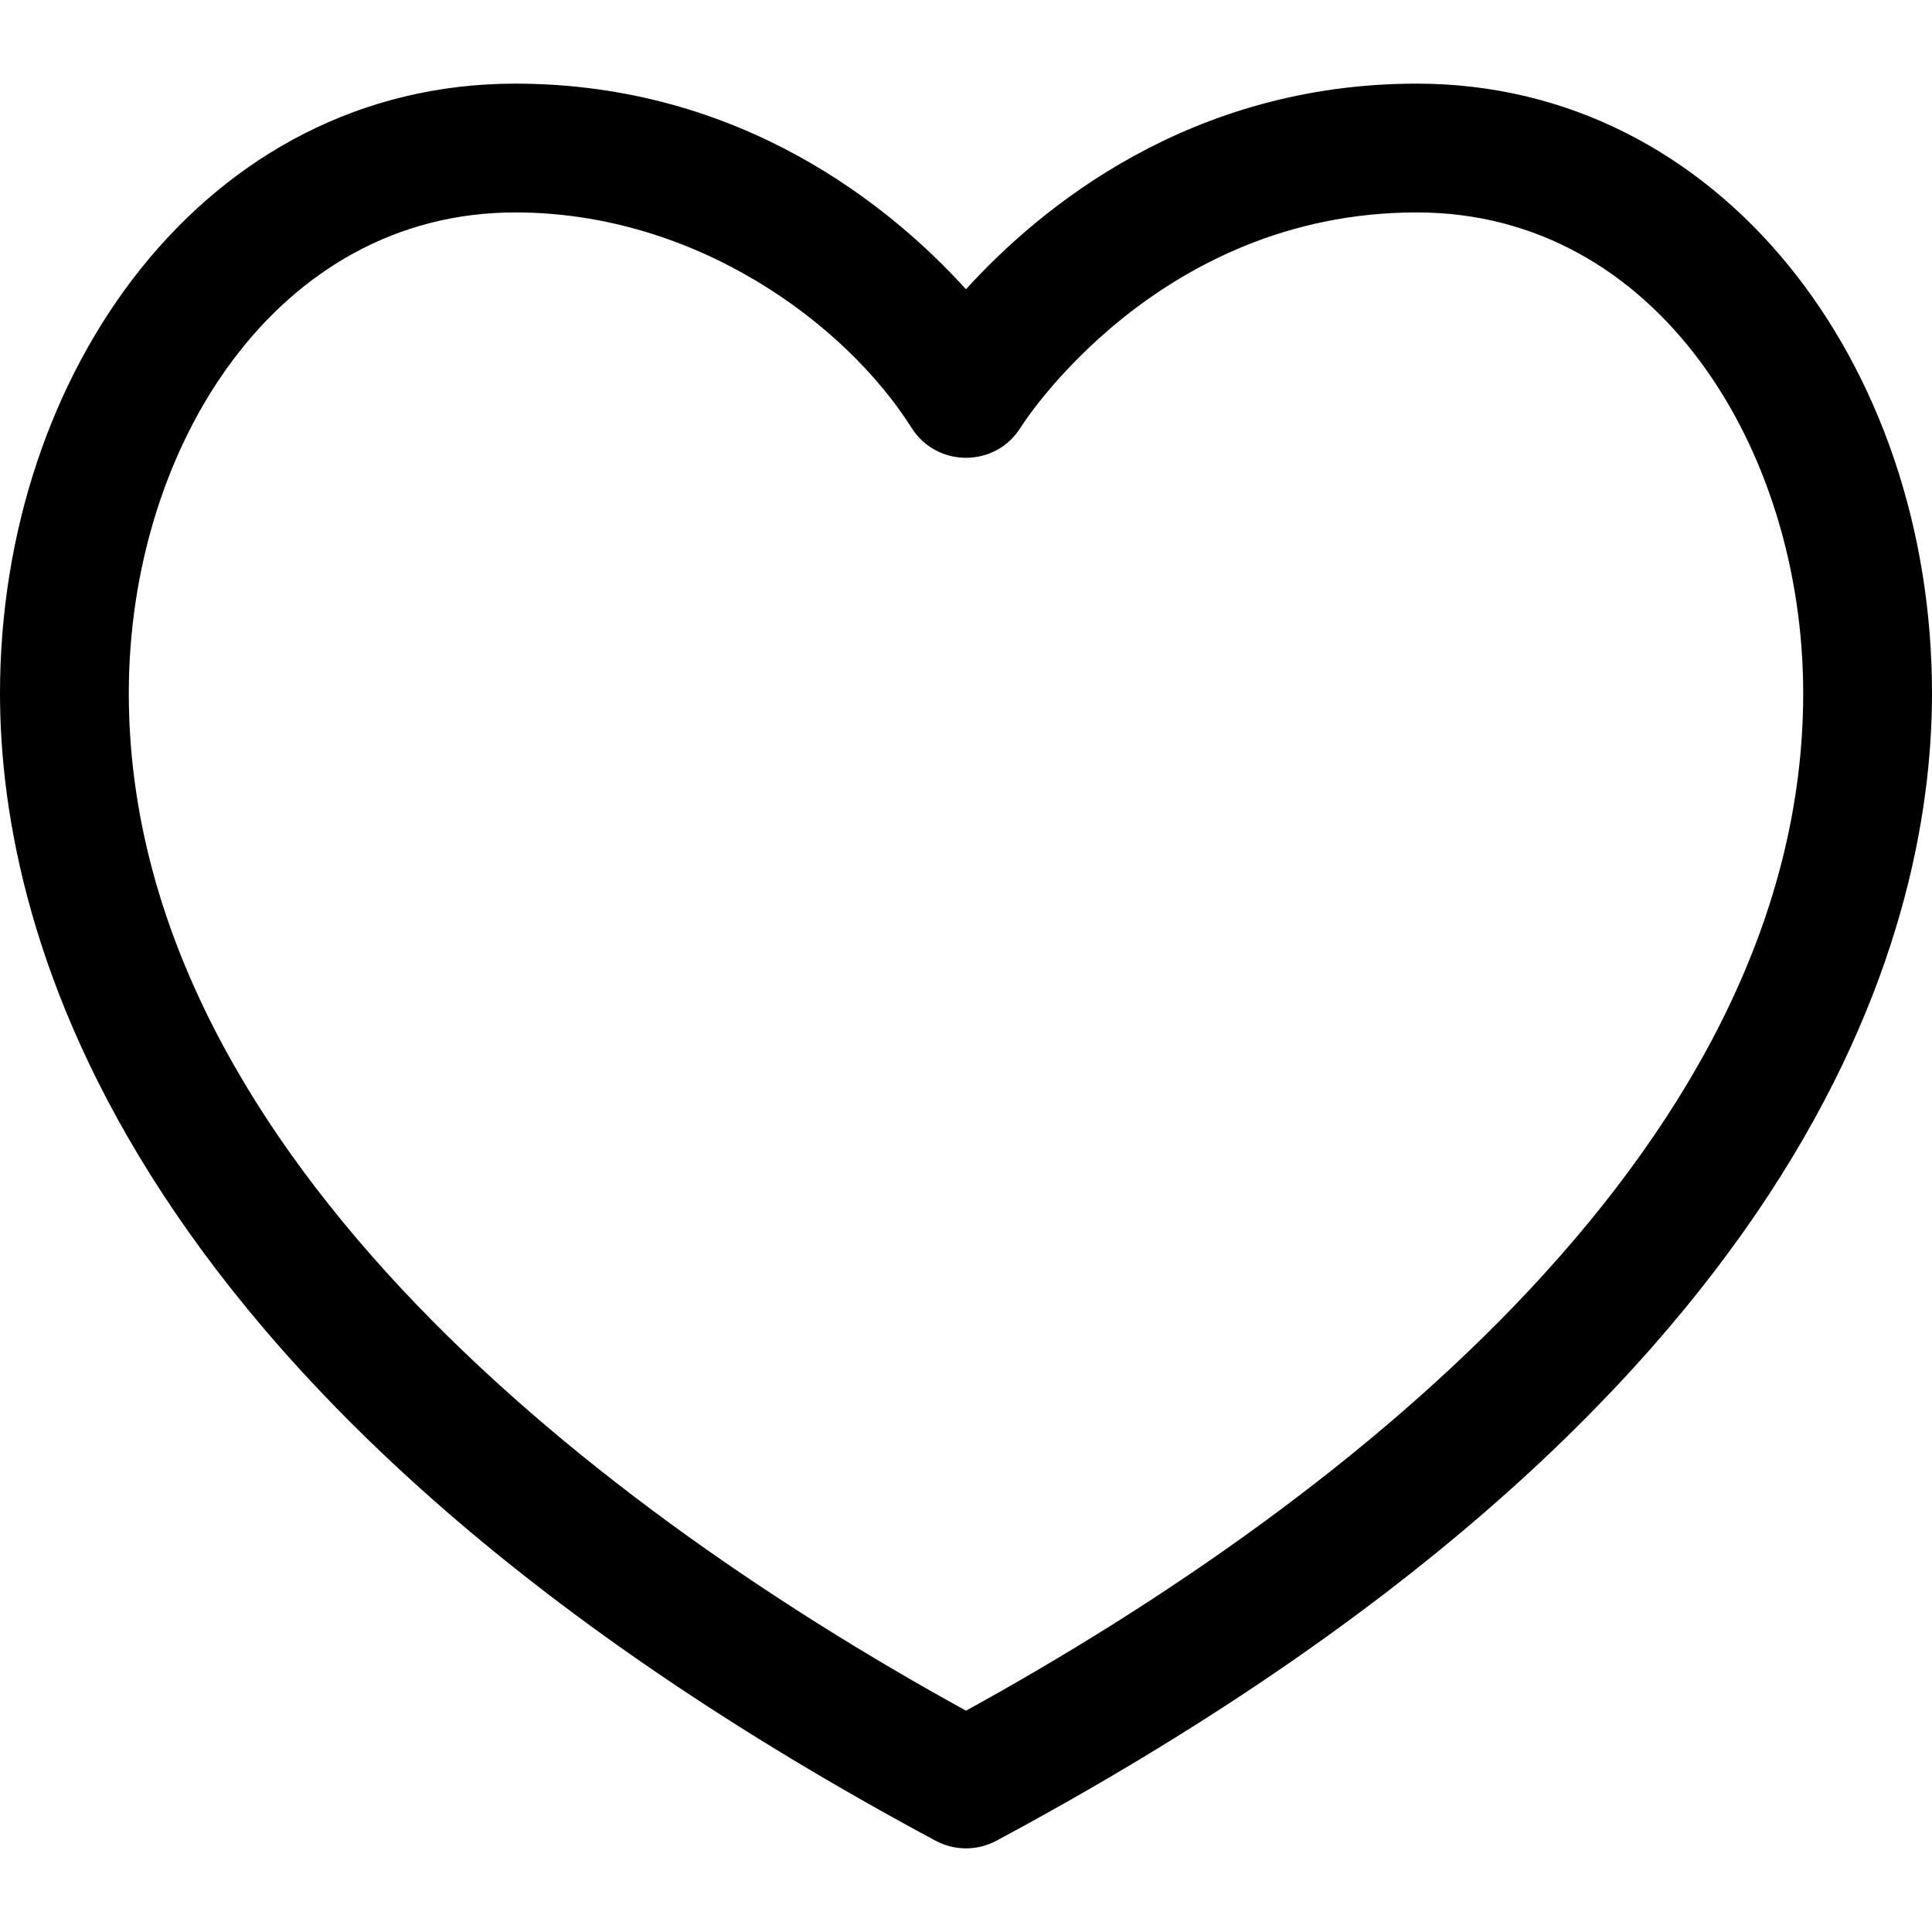 <?xml version="1.0" encoding="iso-8859-1"?>
<!-- Generator: Adobe Illustrator 19.0.0, SVG Export Plug-In . SVG Version: 6.00 Build 0)  -->
<svg xmlns="http://www.w3.org/2000/svg" xmlns:xlink="http://www.w3.org/1999/xlink" version="1.1" id="Layer_1" x="0px" y="0px" viewBox="0 0 512 512" style="enable-background:new 0 0 512 512;" xml:space="preserve">
<g>
	<g>
		<path d="M375.467,22.164c-60.061,0-99.769,32.795-119.467,54.493c-19.697-21.696-59.406-54.493-119.467-54.493    C54.581,22.164,0,98.373,0,183.744c0,63.878,32.211,188.323,247.931,304.064c5.037,2.703,11.098,2.705,16.138,0    C479.79,372.066,512,247.622,512,183.744C512,96.392,455.803,22.164,375.467,22.164z M256,453.348    C152.381,396.376,34.133,301.45,34.133,183.744c0-65.477,39.319-127.446,102.4-127.446c47.857,0,87.452,29.344,104.973,56.973    c6.679,10.743,22.365,10.732,29.017-0.046c0.352-0.569,35.938-56.928,104.944-56.928c63.551,0,102.4,62.591,102.4,127.446    C477.867,301.452,359.622,396.375,256,453.348z"/>
	</g>
</g>
<g>
</g>
<g>
</g>
<g>
</g>
<g>
</g>
<g>
</g>
<g>
</g>
<g>
</g>
<g>
</g>
<g>
</g>
<g>
</g>
<g>
</g>
<g>
</g>
<g>
</g>
<g>
</g>
<g>
</g>
</svg>

